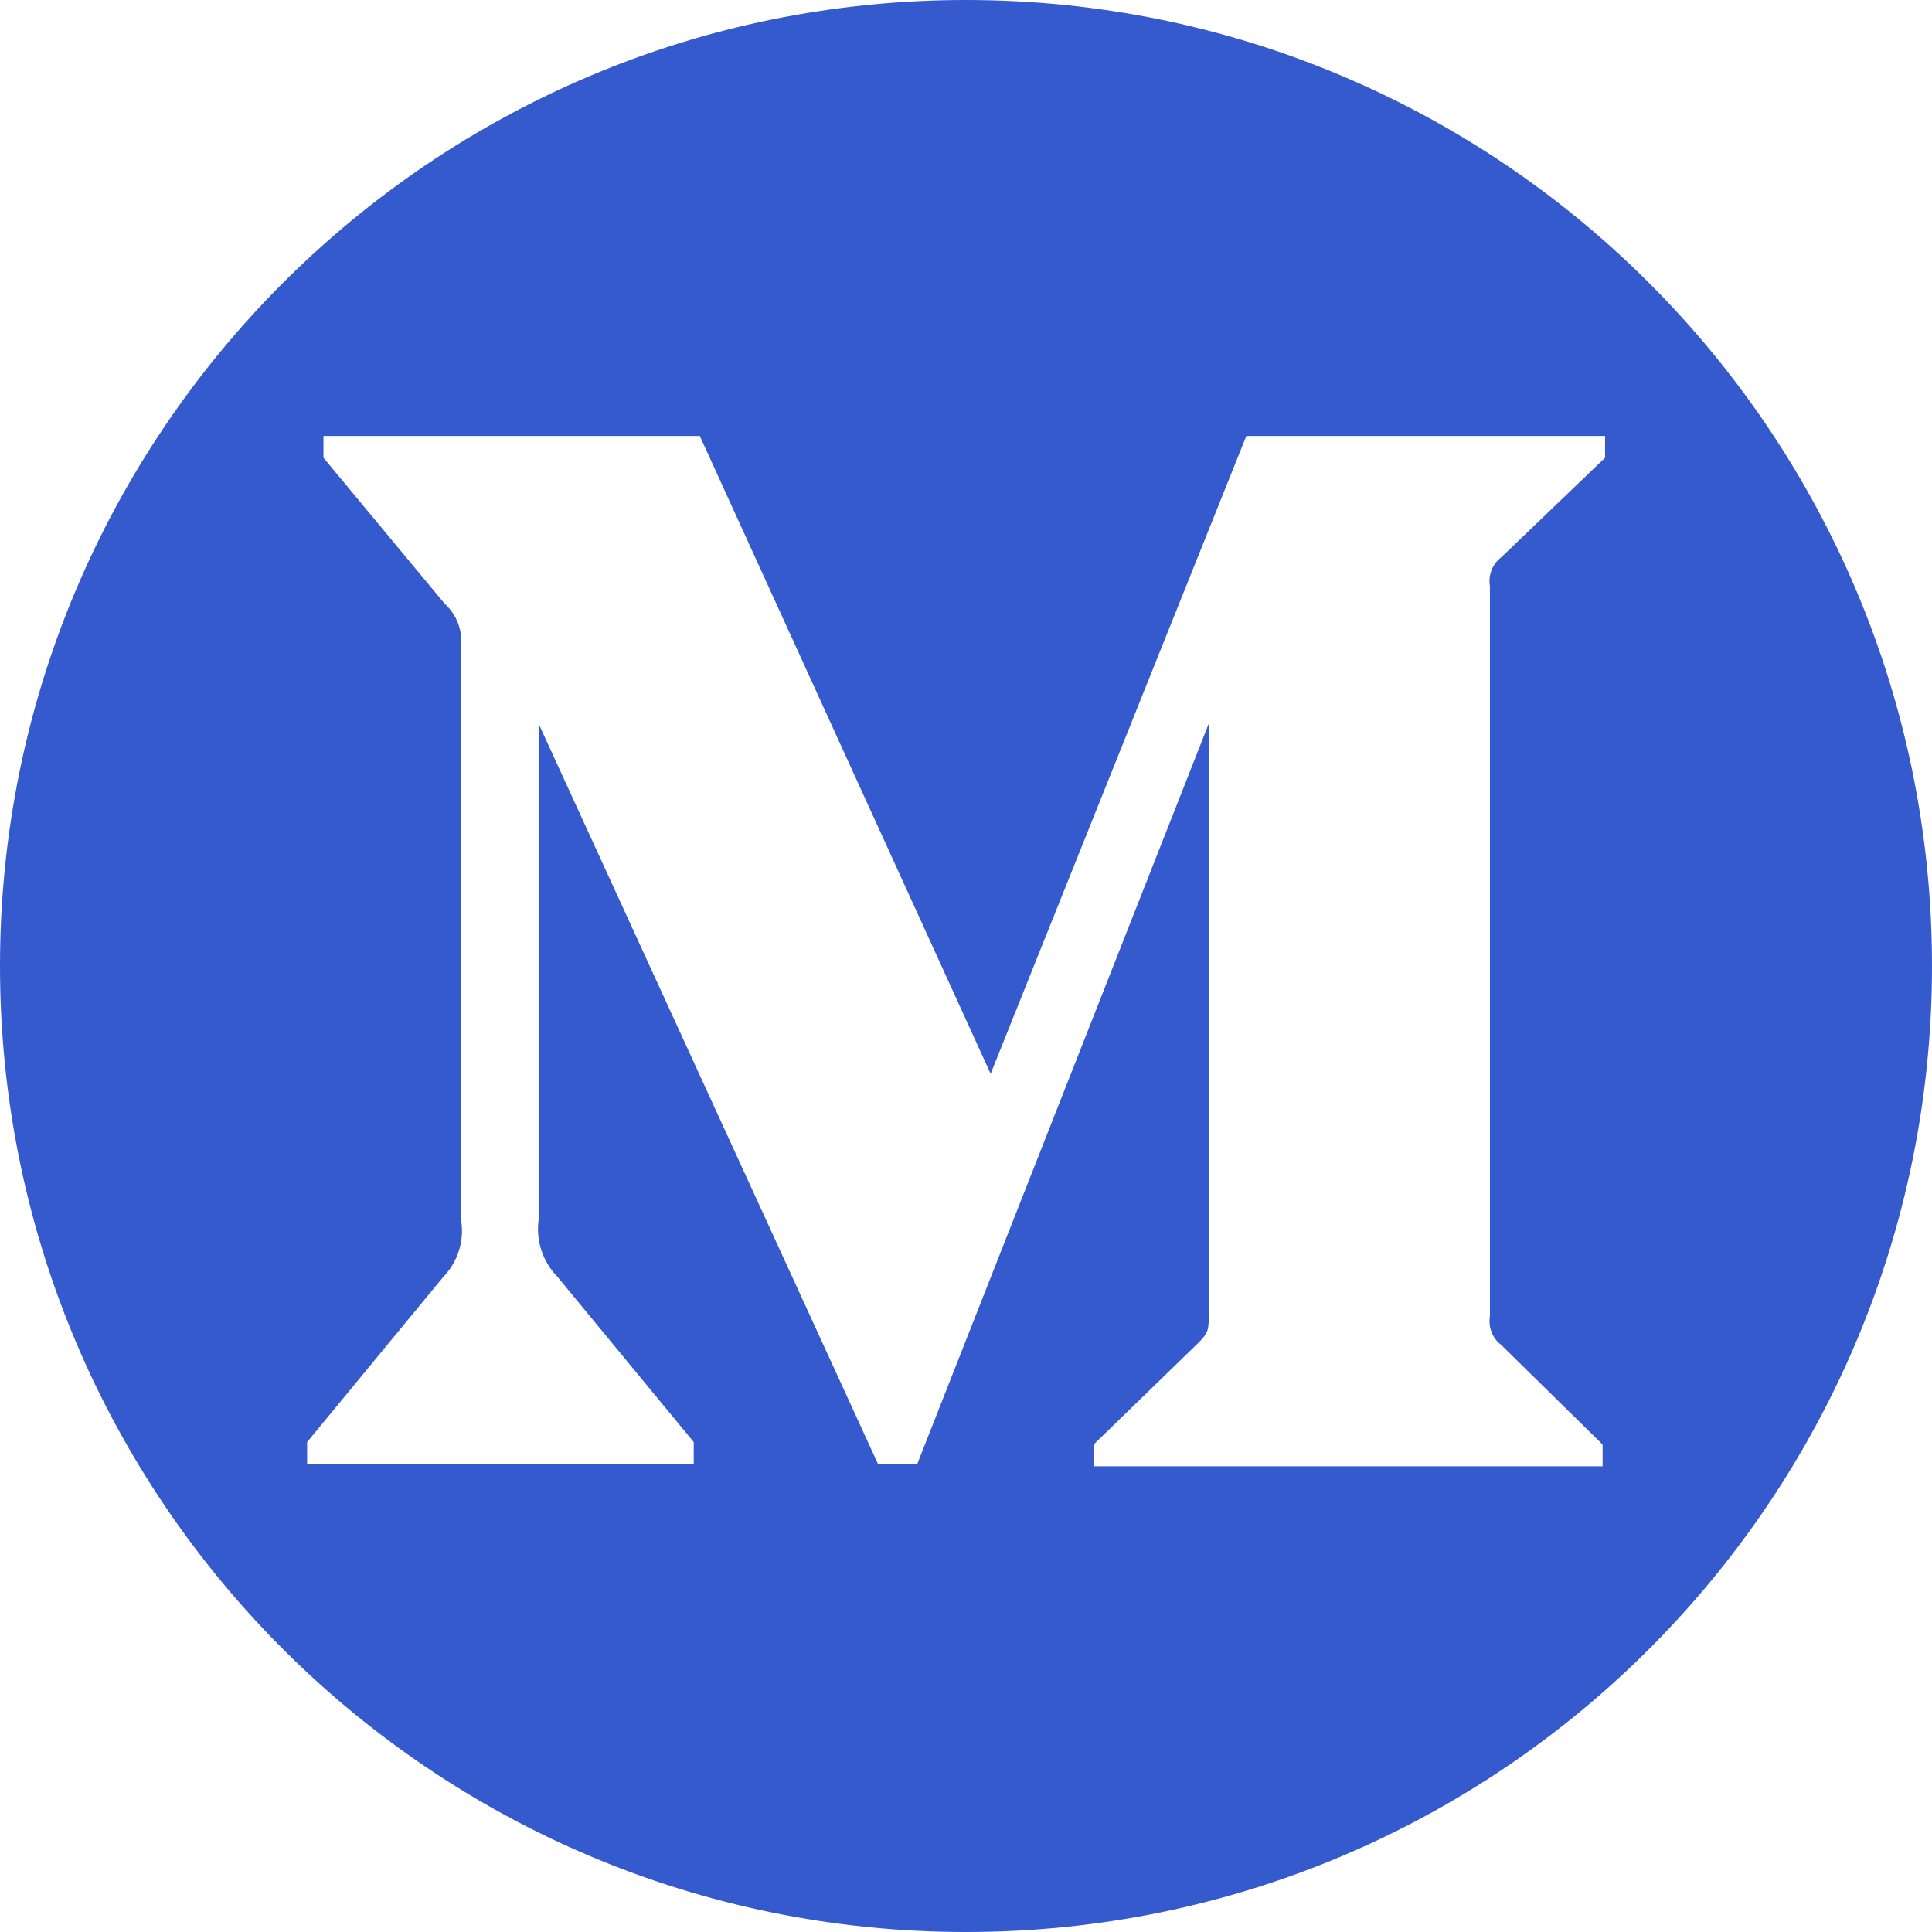 <?xml version="1.0" encoding="UTF-8"?>
<svg width="28px" height="28px" viewBox="0 0 28 28" version="1.1" xmlns="http://www.w3.org/2000/svg" xmlns:xlink="http://www.w3.org/1999/xlink">
    <!-- Generator: Sketch 52.3 (67297) - http://www.bohemiancoding.com/sketch -->
    <title>icon-medium</title>
    <desc>Created with Sketch.</desc>
    <g id="Page-1" stroke="none" stroke-width="1" fill="none" fill-rule="evenodd">
        <g fill-rule="nonzero" id="icon-medium" >
            <path fill="#345ACD" d="M14,0 C21.732,-3.19669972e-15 28,6.268 28,14 C28,21.732 21.732,28 14,28 C6.268,28 -2.60581843e-15,21.732 -3.55271368e-15,14 C-4.49960893e-15,6.268 6.268,-3.56013962e-16 14,-1.77635684e-15 Z M6.682,9.364 L6.682,17.678 C6.733,17.978 6.638,18.284 6.427,18.503 L4.451,20.9 L4.451,21.216 L10.054,21.216 L10.054,20.9 L8.078,18.503 C7.865,18.285 7.765,17.98 7.806,17.678 L7.806,10.488 L12.724,21.216 L13.294,21.216 L17.518,10.488 L17.518,19.039 C17.518,19.267 17.518,19.311 17.369,19.46 L15.85,20.935 L15.85,21.251 L23.226,21.251 L23.226,20.935 L21.76,19.495 C21.63,19.397 21.566,19.235 21.593,19.074 L21.593,8.495 C21.566,8.335 21.63,8.172 21.76,8.074 L23.262,6.634 L23.262,6.318 L18.063,6.318 L14.357,15.562 L10.142,6.318 L4.688,6.318 L4.688,6.634 L6.445,8.75 C6.617,8.905 6.705,9.133 6.682,9.364 Z"></path>
        </g>
    </g>
</svg>